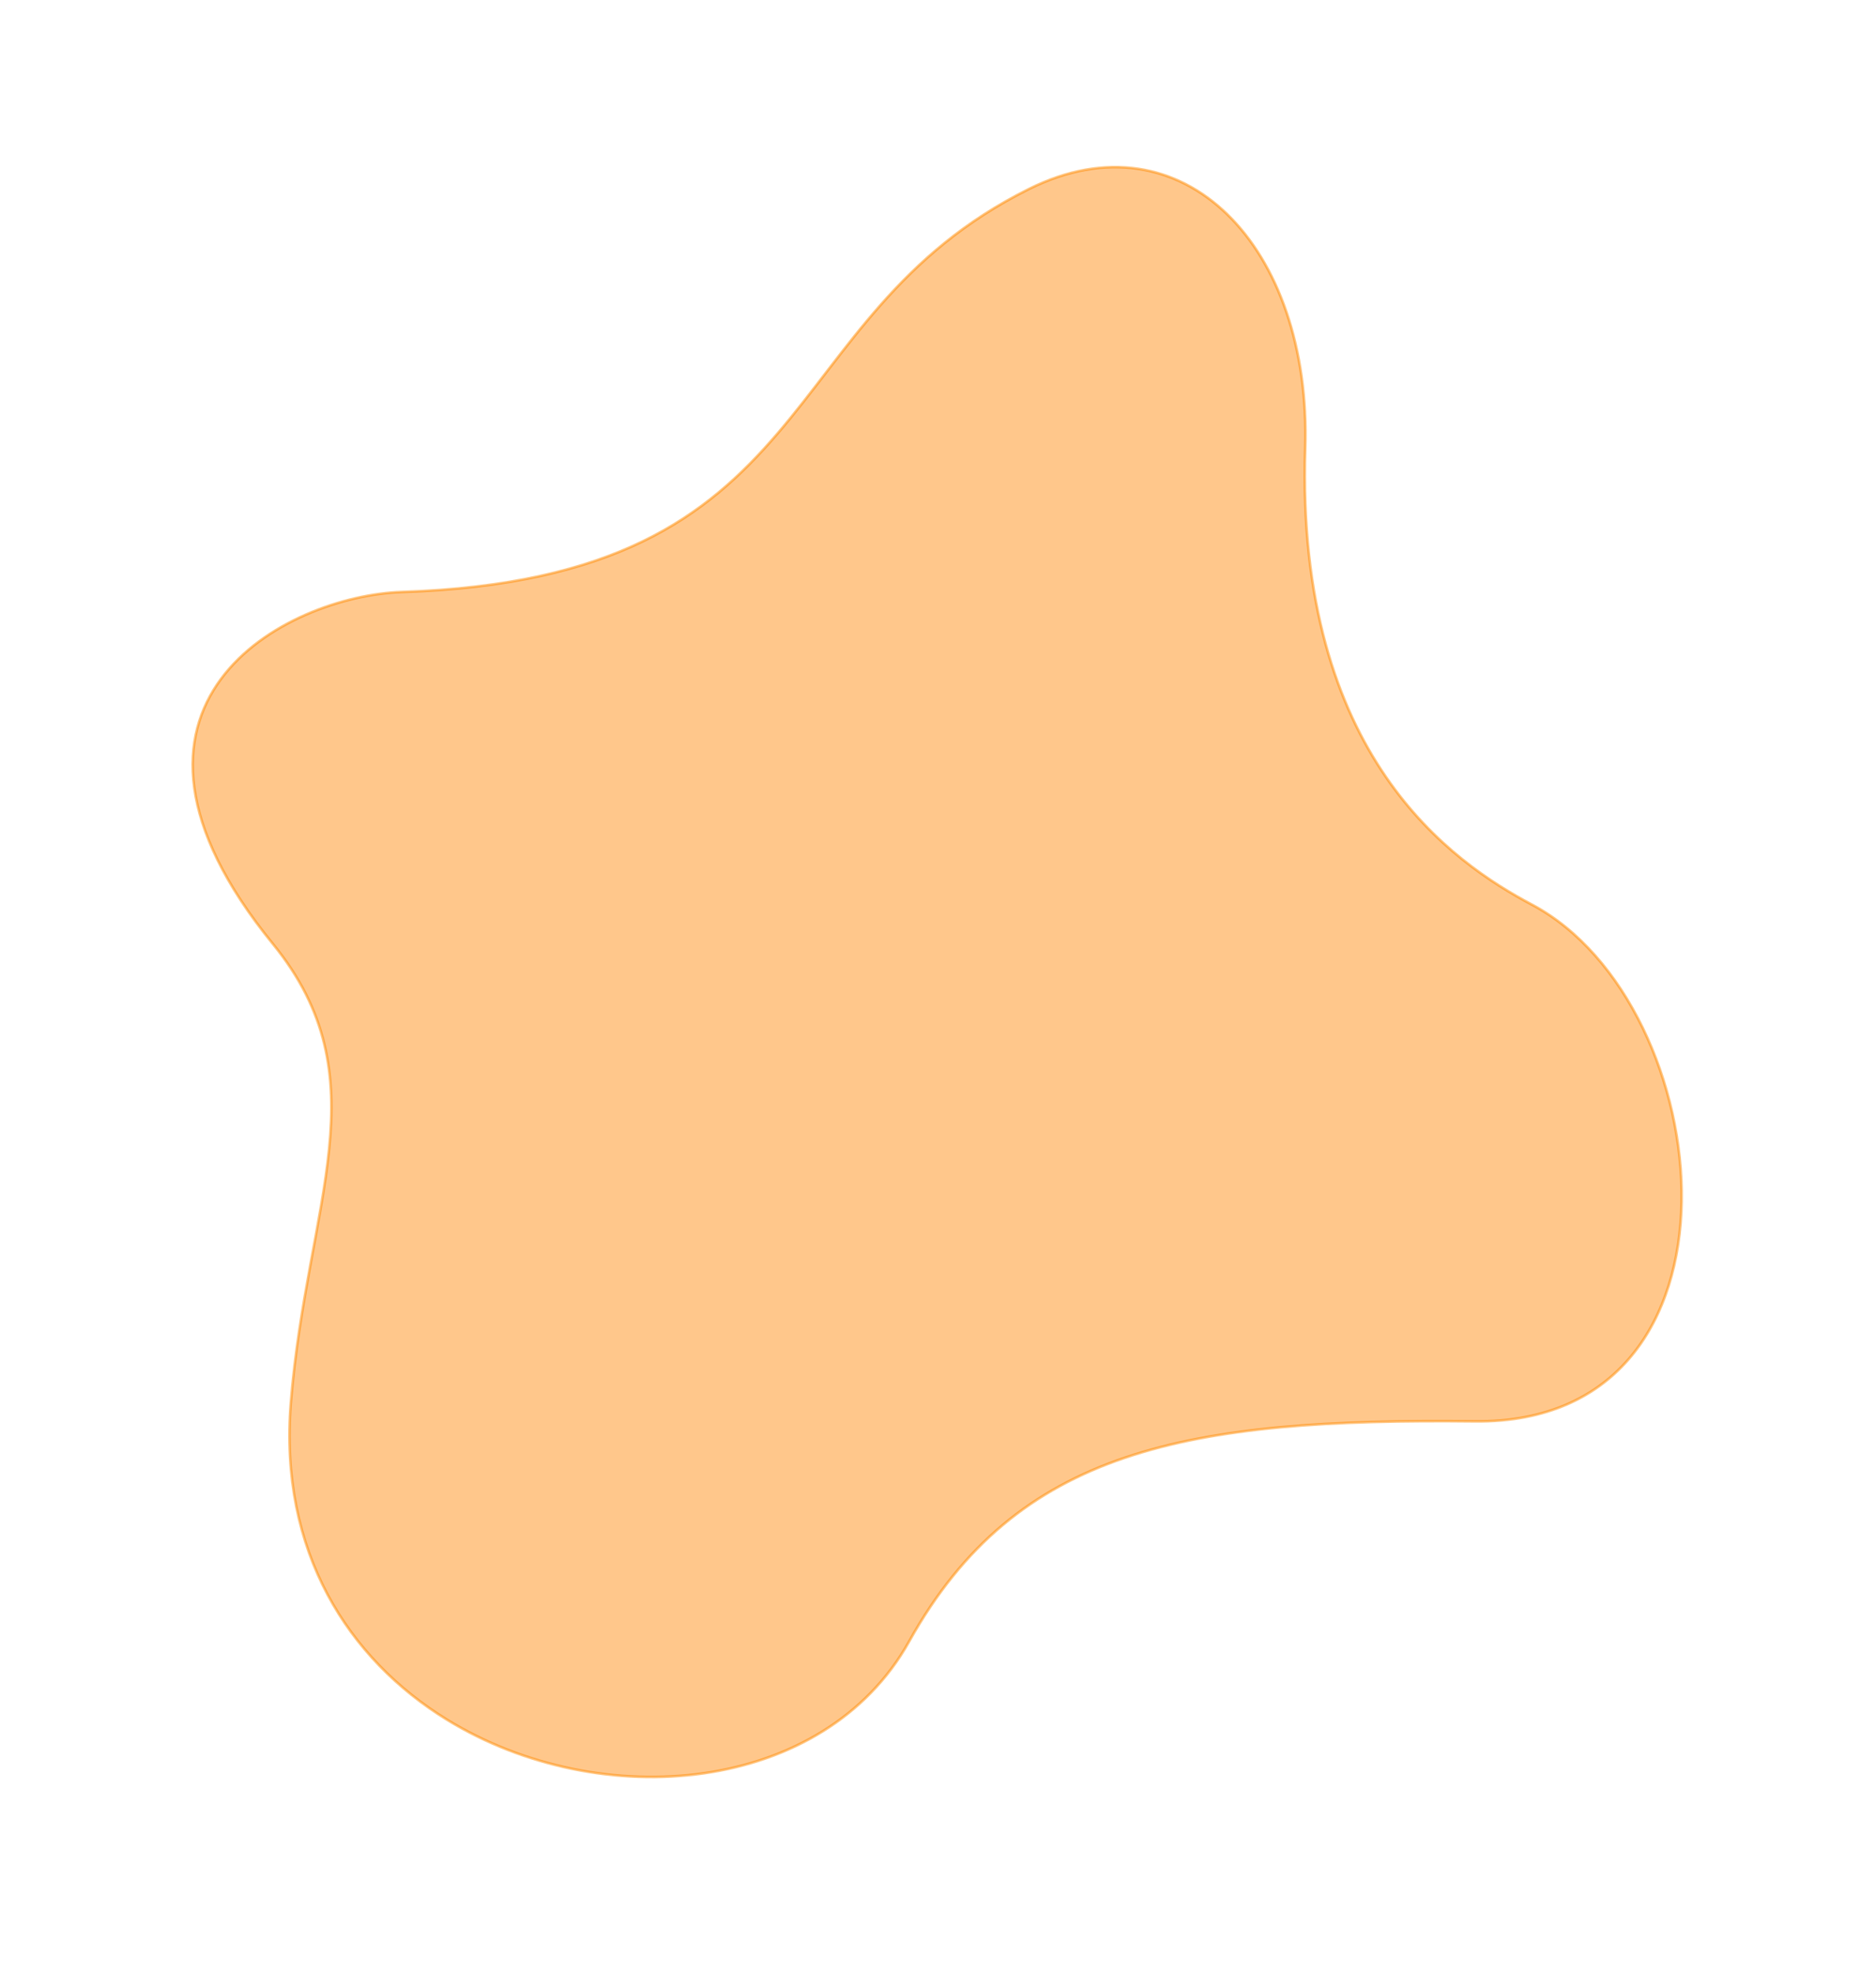 <svg xmlns="http://www.w3.org/2000/svg" width="715.375" height="752.417" viewBox="0 0 715.375 752.417">
  <path id="Path_1" data-name="Path 1" d="M827.672,177.042C849.277,284.333,874.026,345.747,954.6,370.615c63.736,19.672,88.978,101.23,65.892,166.21-14.709,41.4-49.191,76.075-105.979,83.407-76.136,9.828-127.942-8.594-169.541,43.032-74.187,92.092-130.966,22.5-141.51-20.153C564.467,485.407,472.5,528.18,403.342,441.082c-40.724-51.268-.9-109.917,74.883-123.565C593.951,296.688,621.147,229.185,630.4,196.8,652.739,118.612,806.066,69.731,827.672,177.042Z" transform="matrix(-0.208, 0.978, -0.978, -0.208, 907.719, -230.69)" fill="#ff9118" stroke="#ff8a00" stroke-miterlimit="10" stroke-width="1" opacity="0.5"/>
</svg>
